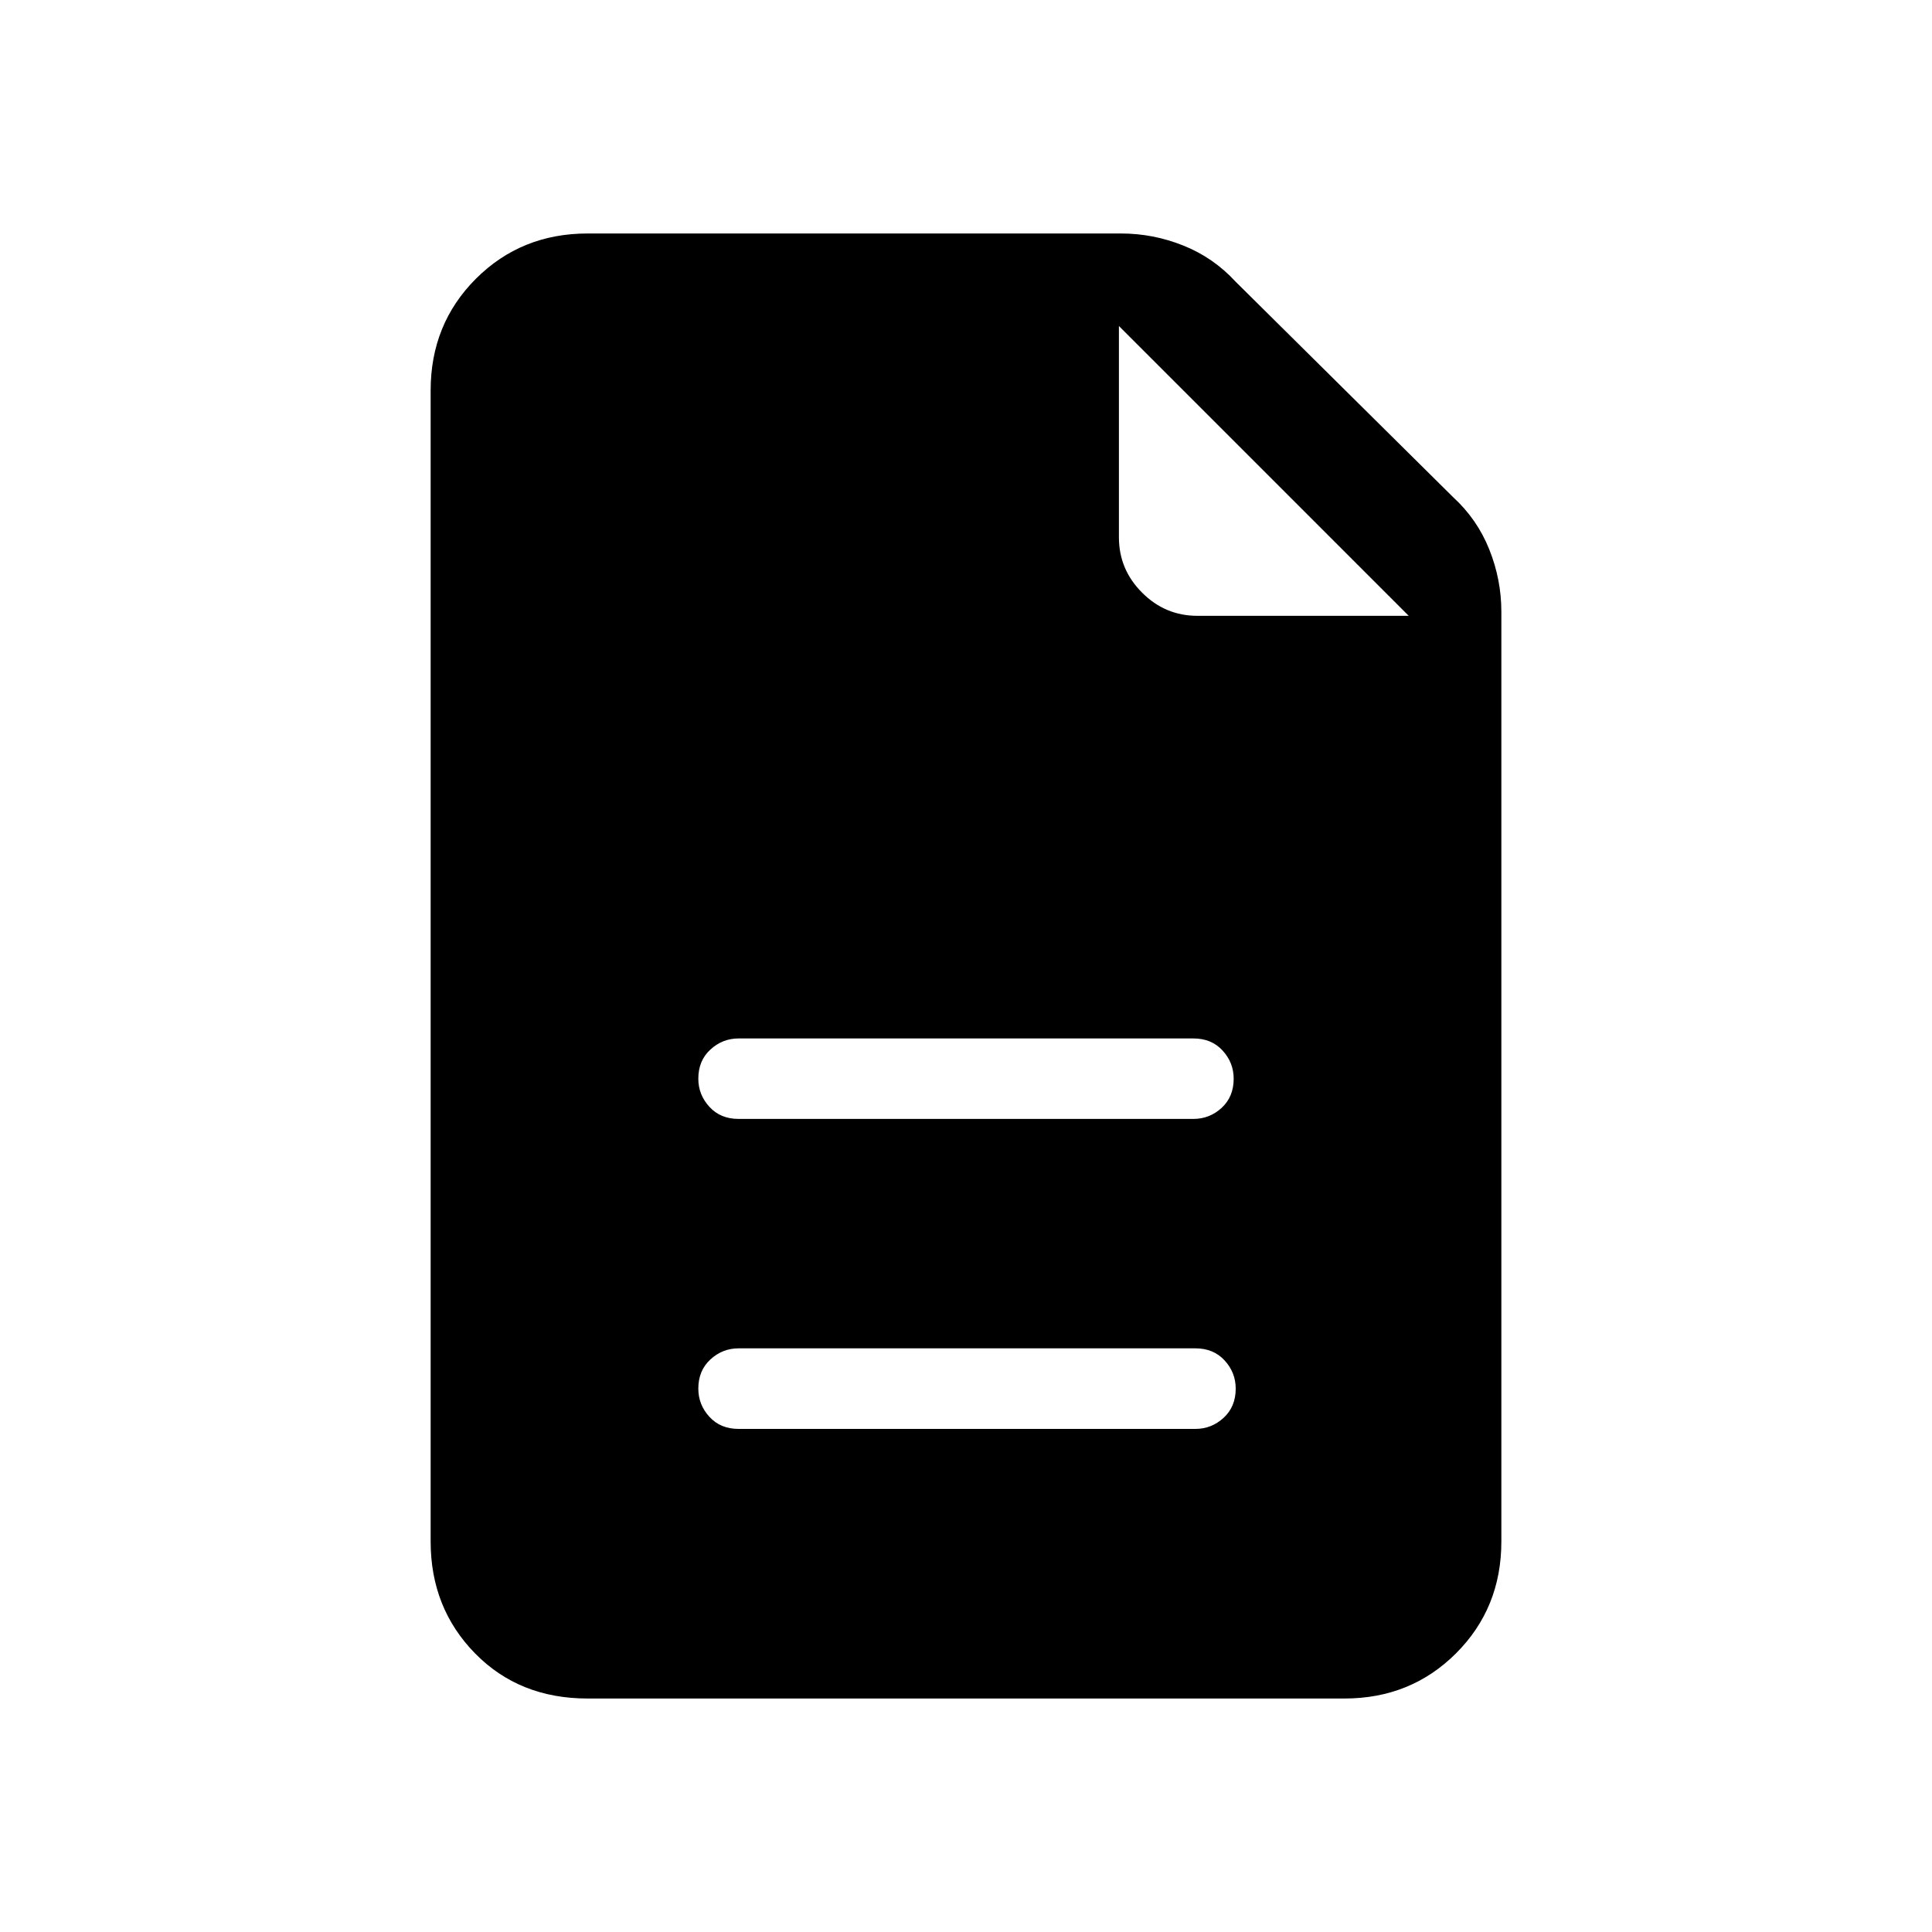 <svg xmlns="http://www.w3.org/2000/svg" height="20" width="20"><path d="M7.646 14.792h4.729q.167 0 .292-.115.125-.115.125-.302 0-.167-.115-.292-.115-.125-.302-.125H7.646q-.167 0-.292.115-.125.115-.125.302 0 .167.115.292.114.125.302.125Zm0-3.209h4.708q.167 0 .292-.114.125-.115.125-.302 0-.167-.115-.292-.114-.125-.302-.125H7.646q-.167 0-.292.115-.125.114-.125.302 0 .166.115.291.114.125.302.125Zm-1.563 6q-.708 0-1.166-.468-.459-.469-.459-1.157V4.042q0-.688.469-1.157.469-.468 1.156-.468h5.521q.334 0 .646.125t.542.375l2.25 2.229q.25.229.375.542.125.312.125.645v9.625q0 .688-.469 1.157-.469.468-1.156.468Zm5.5-12.021q0 .334.24.573.239.24.573.24h2.187l-3-3Z"/></svg>